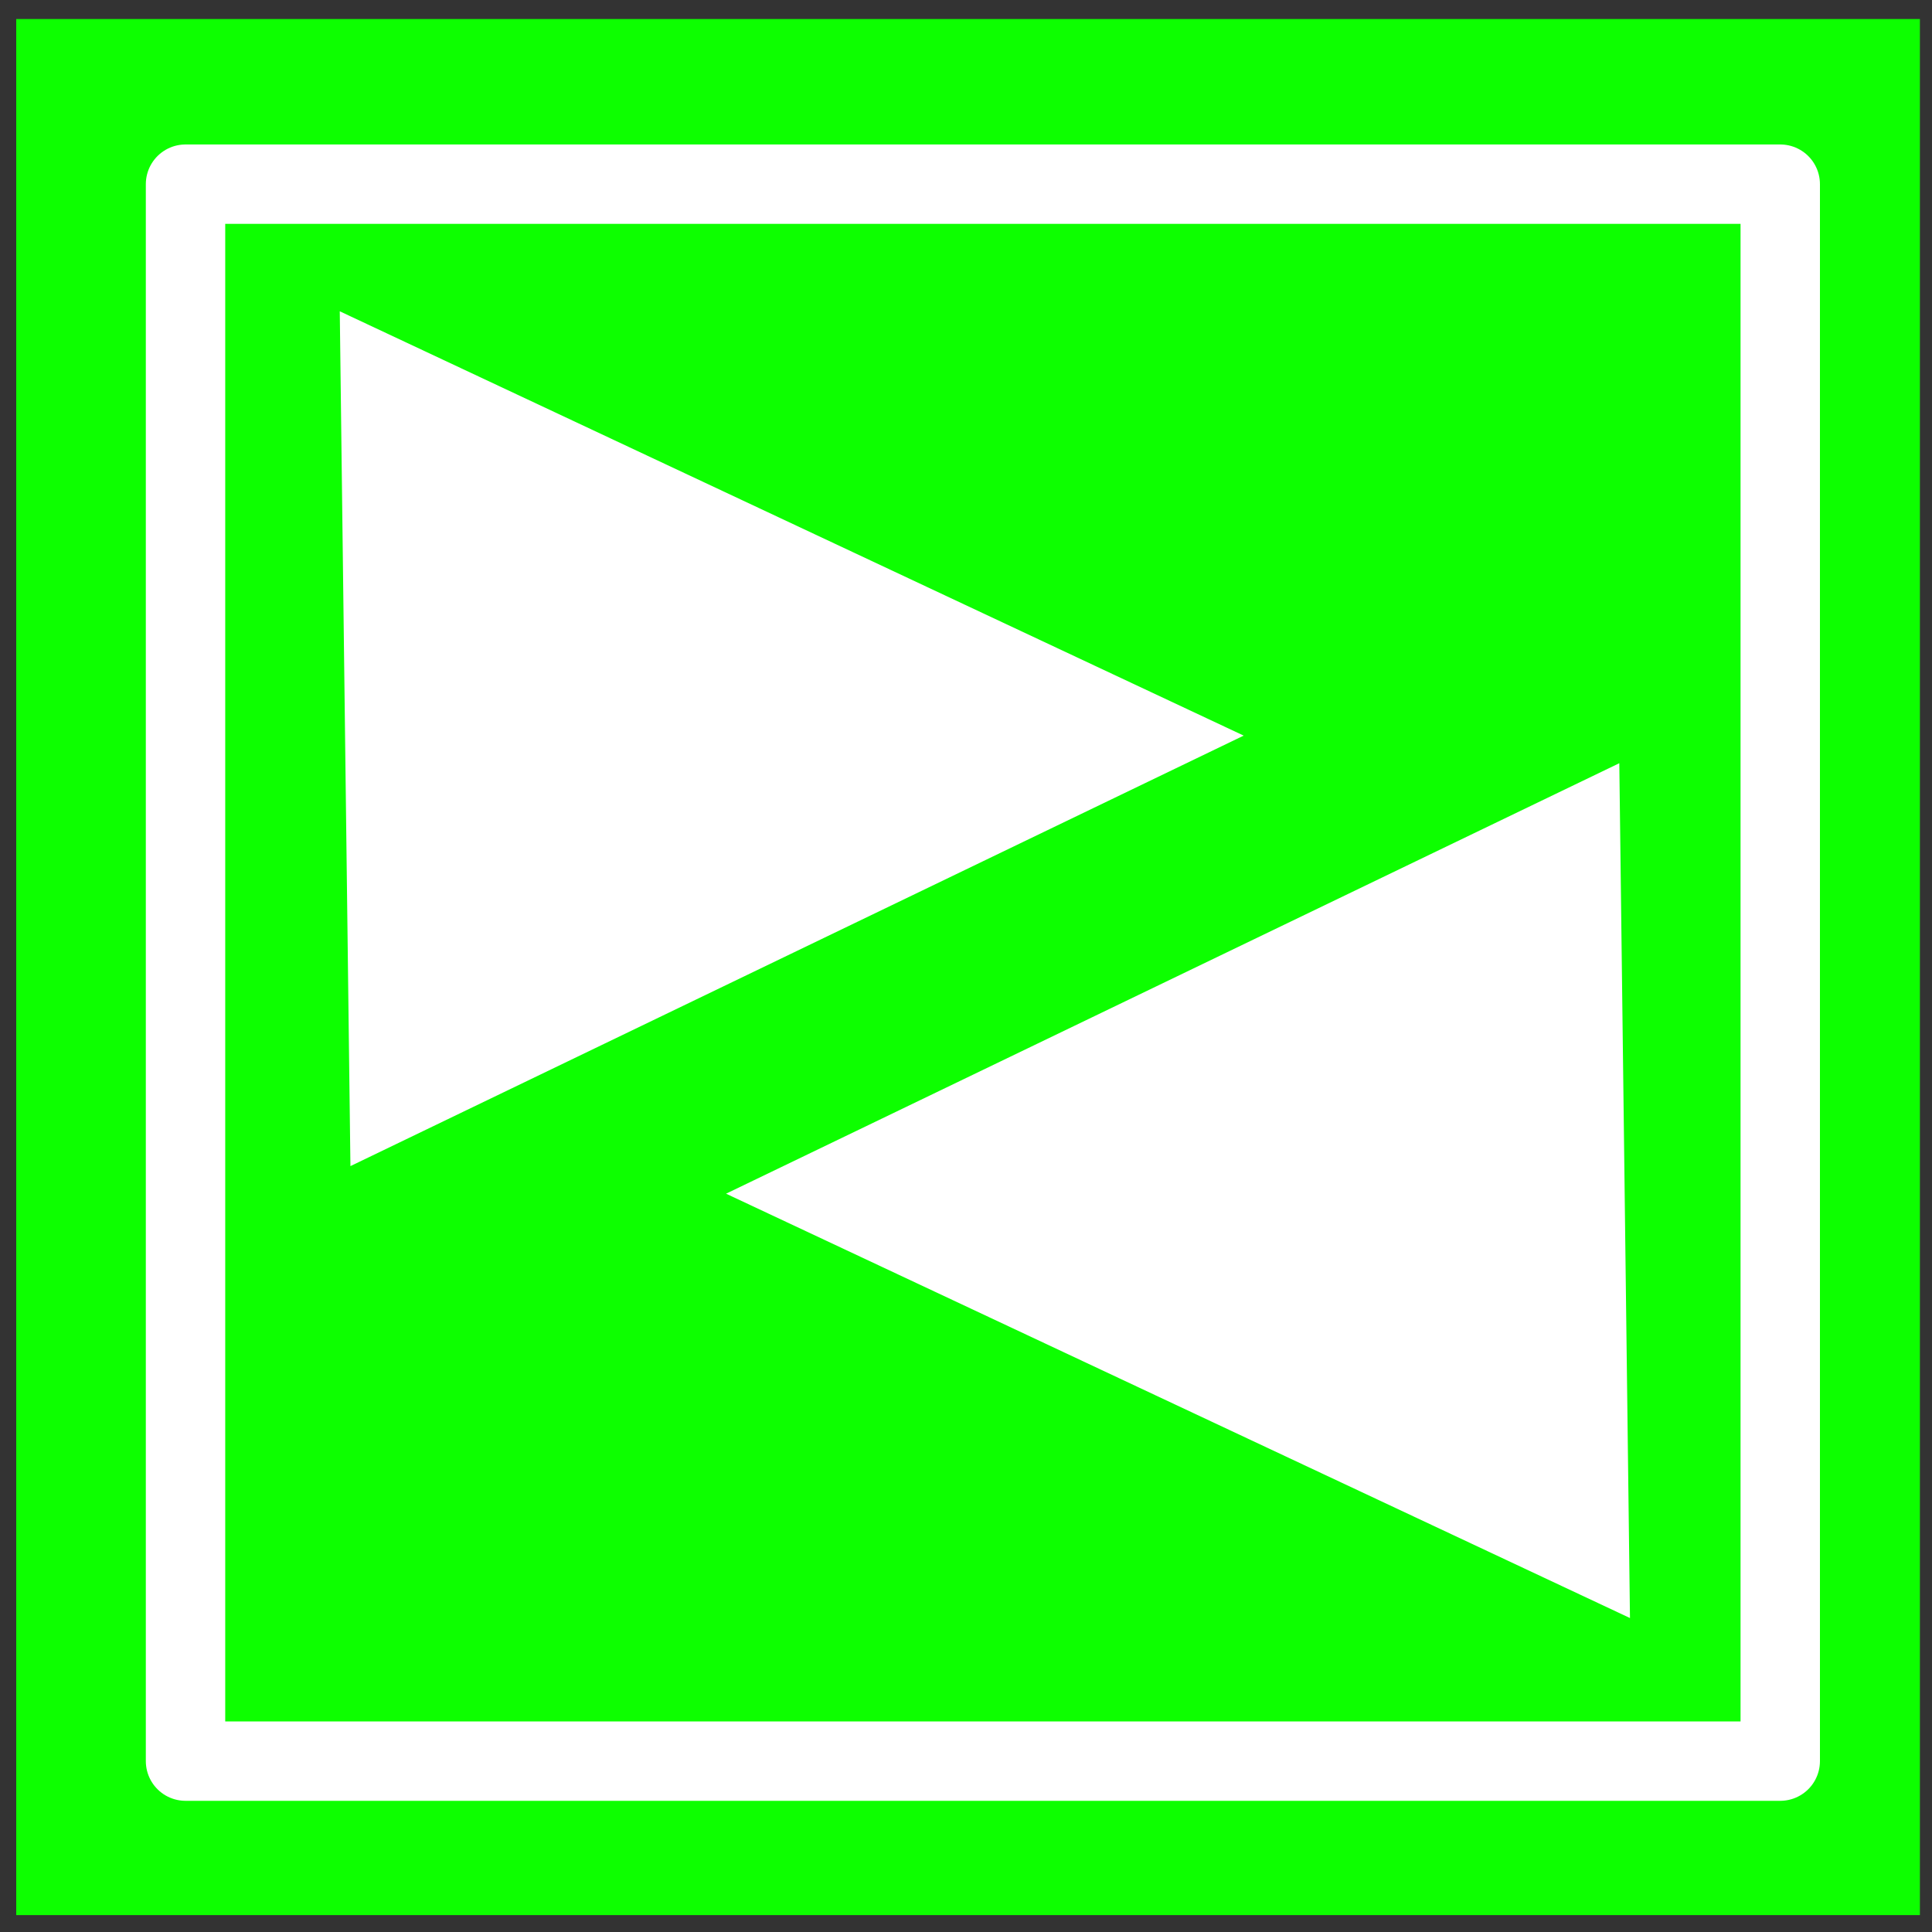 <?xml version="1.0" encoding="UTF-8" standalone="no"?>
<!-- Created with DrawBerry (http://raphaelbost.free.fr/) -->
<svg 
 	 width = "73" 
 	 height = "73" 
xmlns:dc="http://purl.org/dc/elements/1.1/"
xmlns:cc="http://web.resource.org/cc/"
xmlns:rdf="http://www.w3.org/1999/02/22-rdf-syntax-ns#"
 xmlns:svg="http://www.w3.org/2000/svg"
 xmlns="http://www.w3.org/2000/svg" 
 xmlns:sodipodi="http://inkscape.sourceforge.net/DTD/sodipodi-0.dtd"
 xmlns:inkscape="http://www.inkscape.org/namespaces/inkscape"
 >
<rect width="100%" height="100%" fill="#333333" stroke="none"/>
<g inkscape:label="Background" inkscape:groupmode="layer" id="Background">
<path  style="fill:#0dff00;fill-opacity:1;stroke:none;" 
 d="M 0.613,0.719 L 72.543,0.719 L 72.543,72.361 L 0.613,72.361 L 0.613,0.719  z"  />
<path  style="fill:#ffffff;fill-opacity:1;stroke:none;" 
 d="M 61.588,61.137 L 27.434,45.103 L 61.185,28.838 L 61.588,61.137  z"  />
<path  style="fill:#ffffff;fill-opacity:1;stroke:none;" 
 d="M 12.838,11.762 L 46.992,27.795 L 13.241,44.061 L 12.838,11.762  z"  />
<path  style="fill:none;stroke:#ffffff;stroke-width:3px;stroke-opacity:1;stroke-linecap:square;stroke-linejoin:round;" 
 d="M 7.01,6.959 L 67.266,6.959 L 67.266,66.543 L 7.01,66.543 L 7.01,6.959  z"  />
</g>
</svg>
